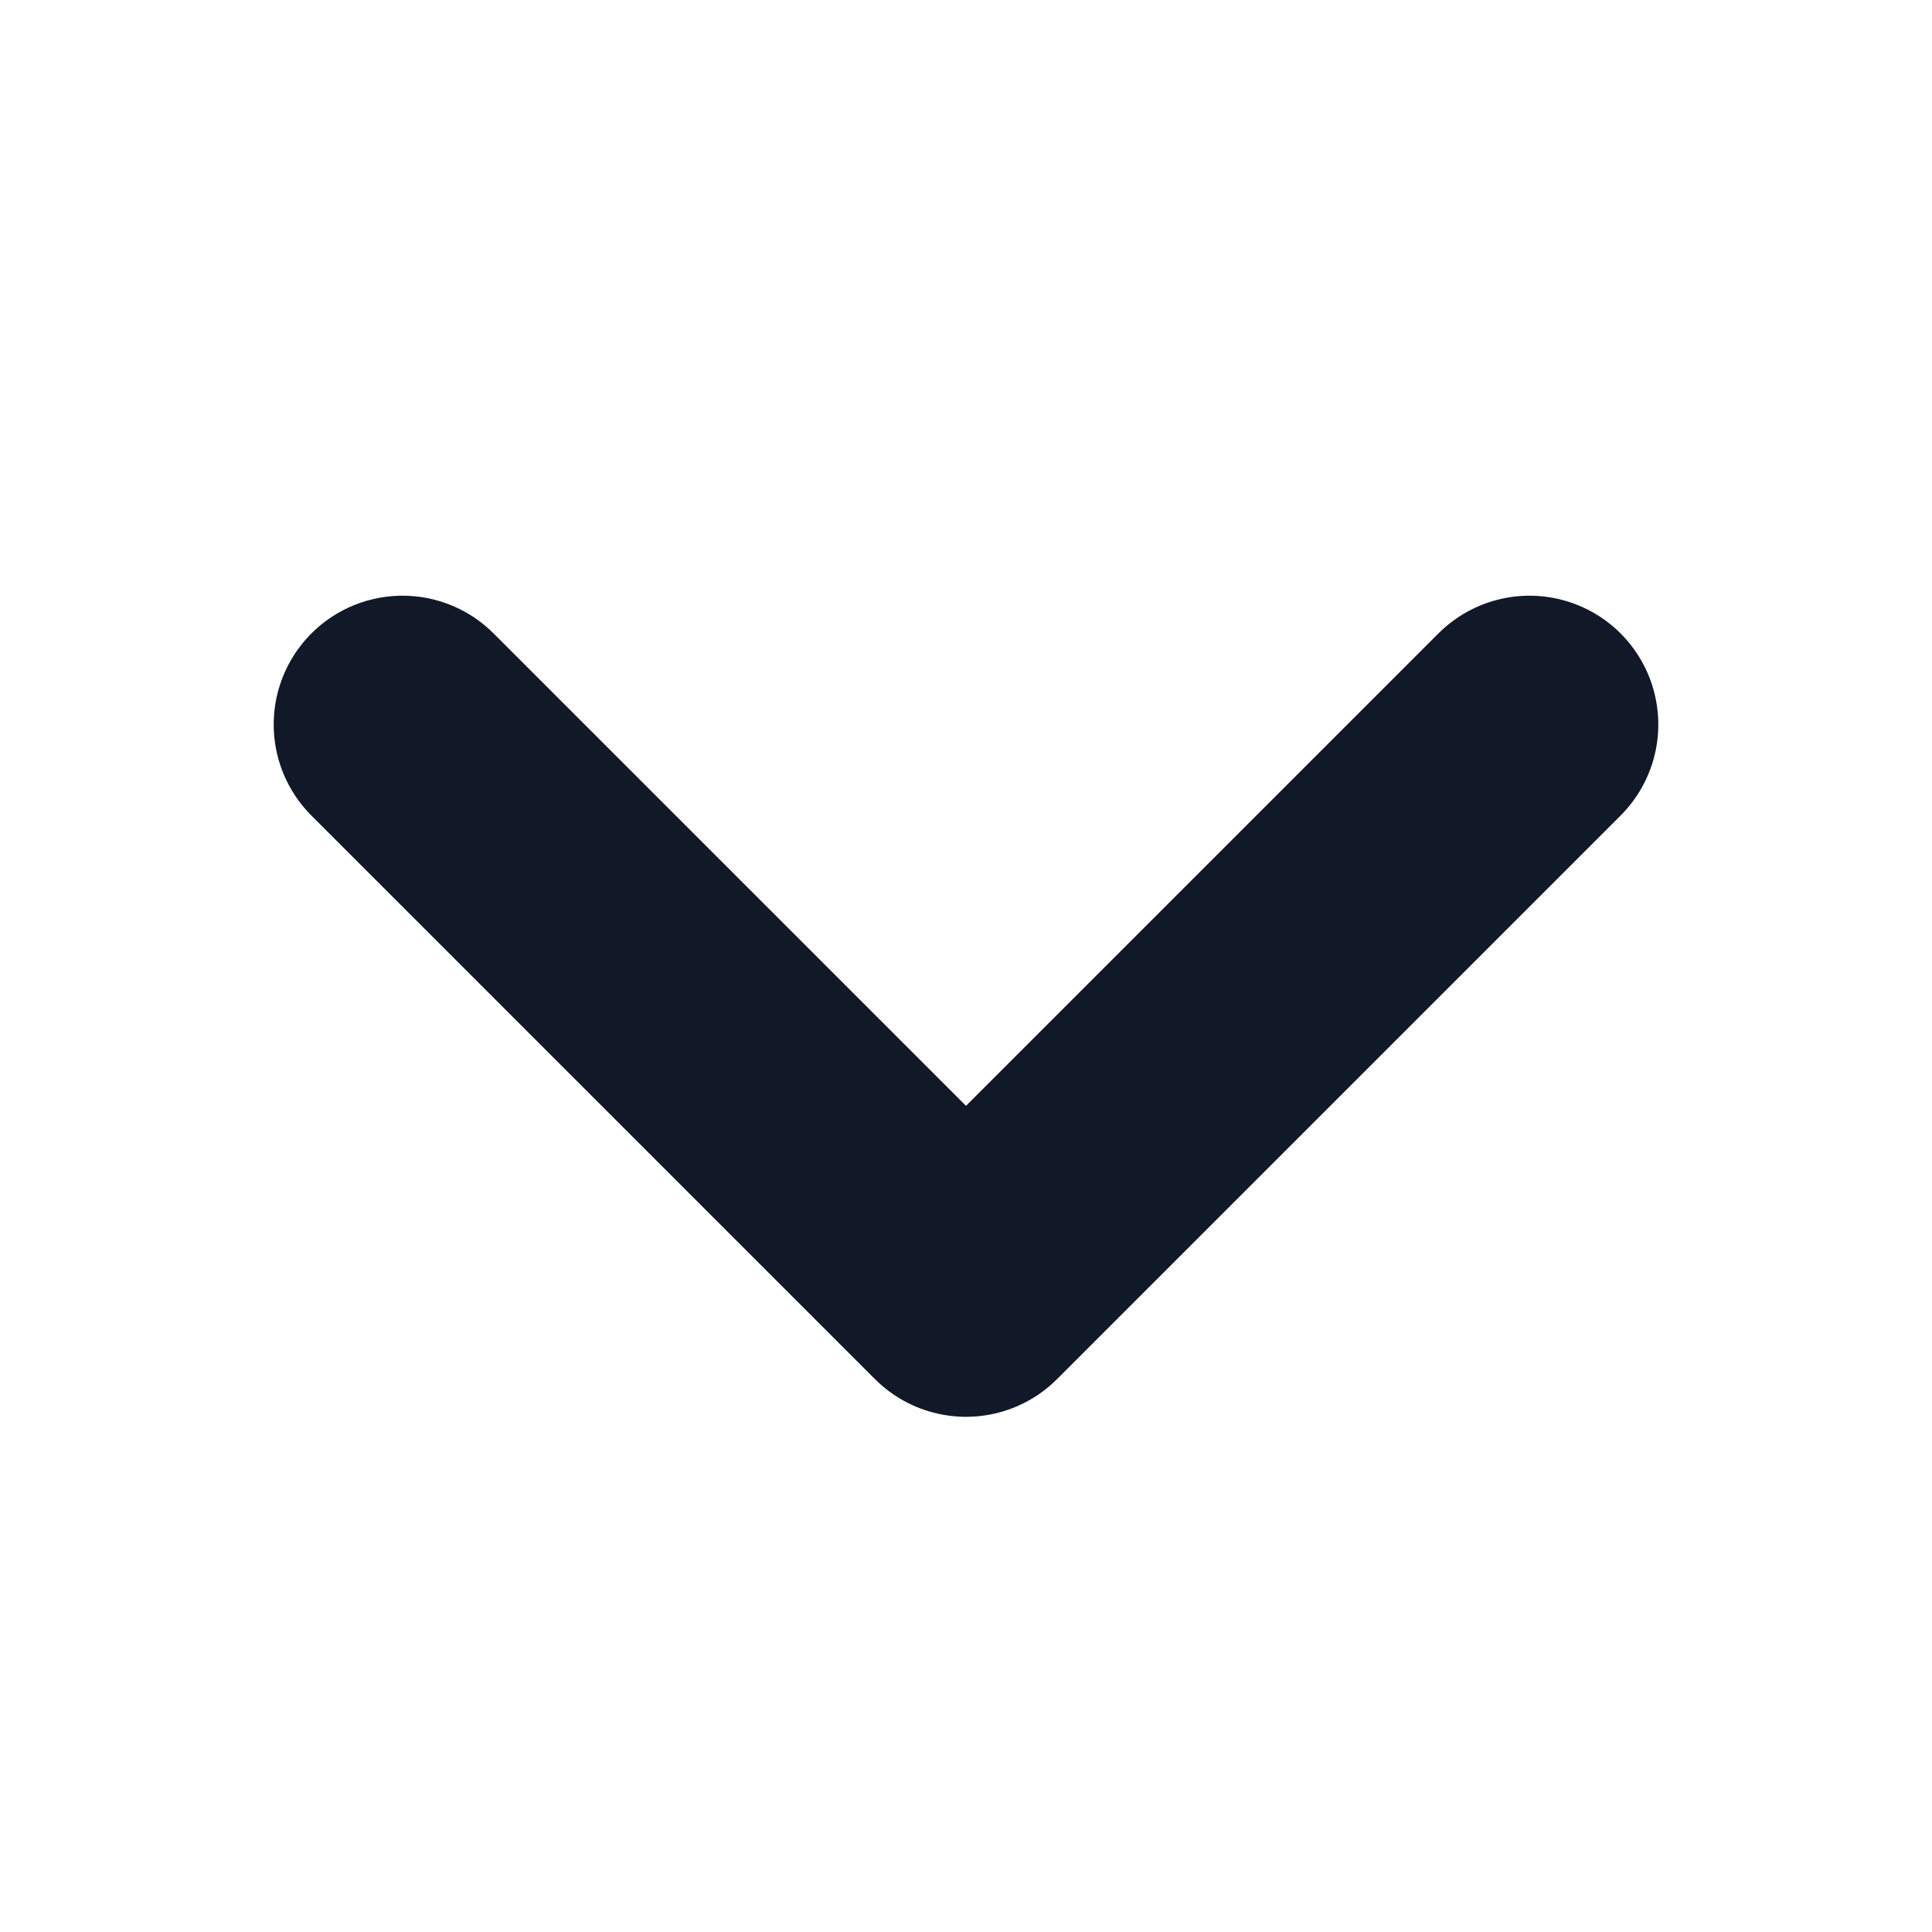 <svg width="30" height="30" viewBox="0 0 30 30" fill="none" xmlns="http://www.w3.org/2000/svg">
<path d="M23.75 11.25L15 20L6.25 11.25" stroke="#111827" stroke-width="4" stroke-linecap="round" stroke-linejoin="round"/>
</svg>
